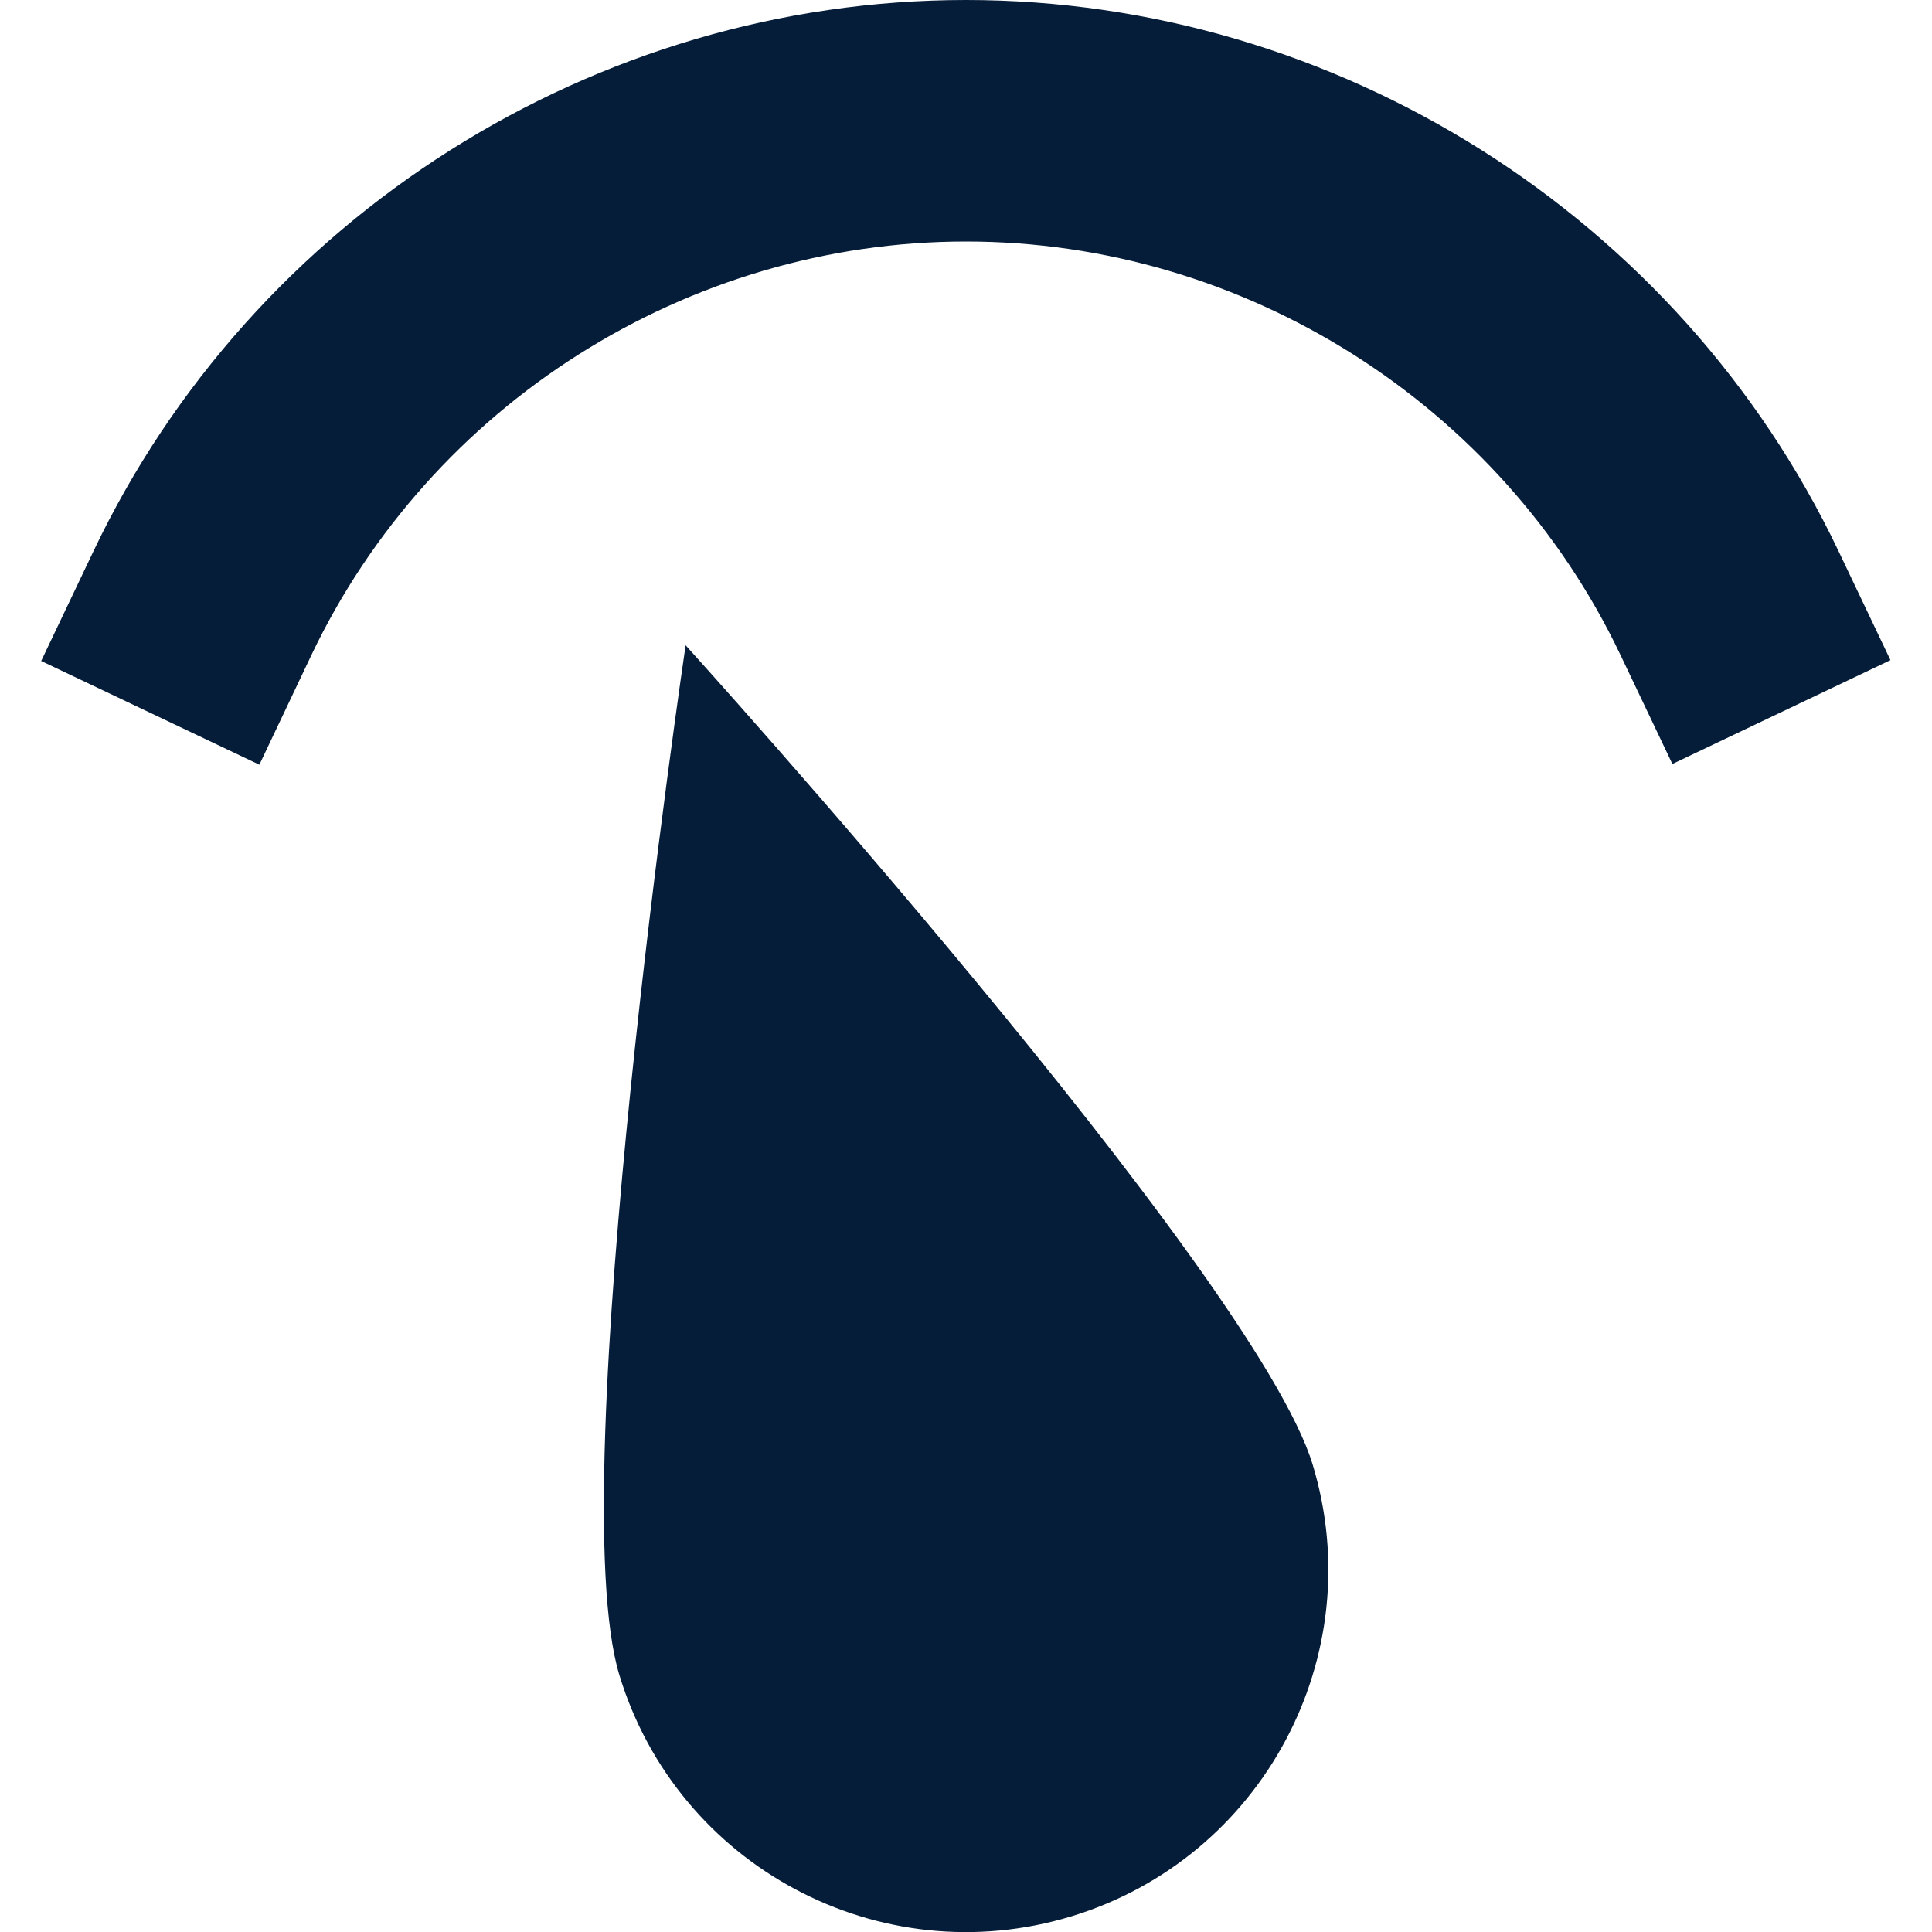 
<svg width="16px" height="16px" viewBox="0 0 16 16" version="1.1" xmlns="http://www.w3.org/2000/svg" xmlns:xlink="http://www.w3.org/1999/xlink">
    <g fill="#051D39" stroke="none" stroke-width="1" fill-rule="evenodd">
        <g transform="translate(-232, -1075)">
            <g transform="translate(232, 1075)">
                <g>
                    <path d="M2.148,6.333 L0.341,5.474 L0.771,4.571 C2.09,1.794 4.928,0 8,0 C11.069,0 13.906,1.792 15.226,4.564 L15.656,5.467 L13.85,6.327 L13.42,5.424 C12.43,3.344 10.302,2 8,2 C5.695,2 3.567,3.346 2.577,5.429 L2.148,6.333 Z" ></path>
                    <path d="M5.129,13.871 C4.648,12.285 5.678,5.344 5.678,5.344 C5.678,5.344 10.39,10.544 10.871,12.129 C11.352,13.715 10.456,15.39 8.871,15.871 C7.285,16.352 5.61,15.456 5.129,13.871 Z"></path>
                </g>
            </g>
        </g>
    </g>
</svg>